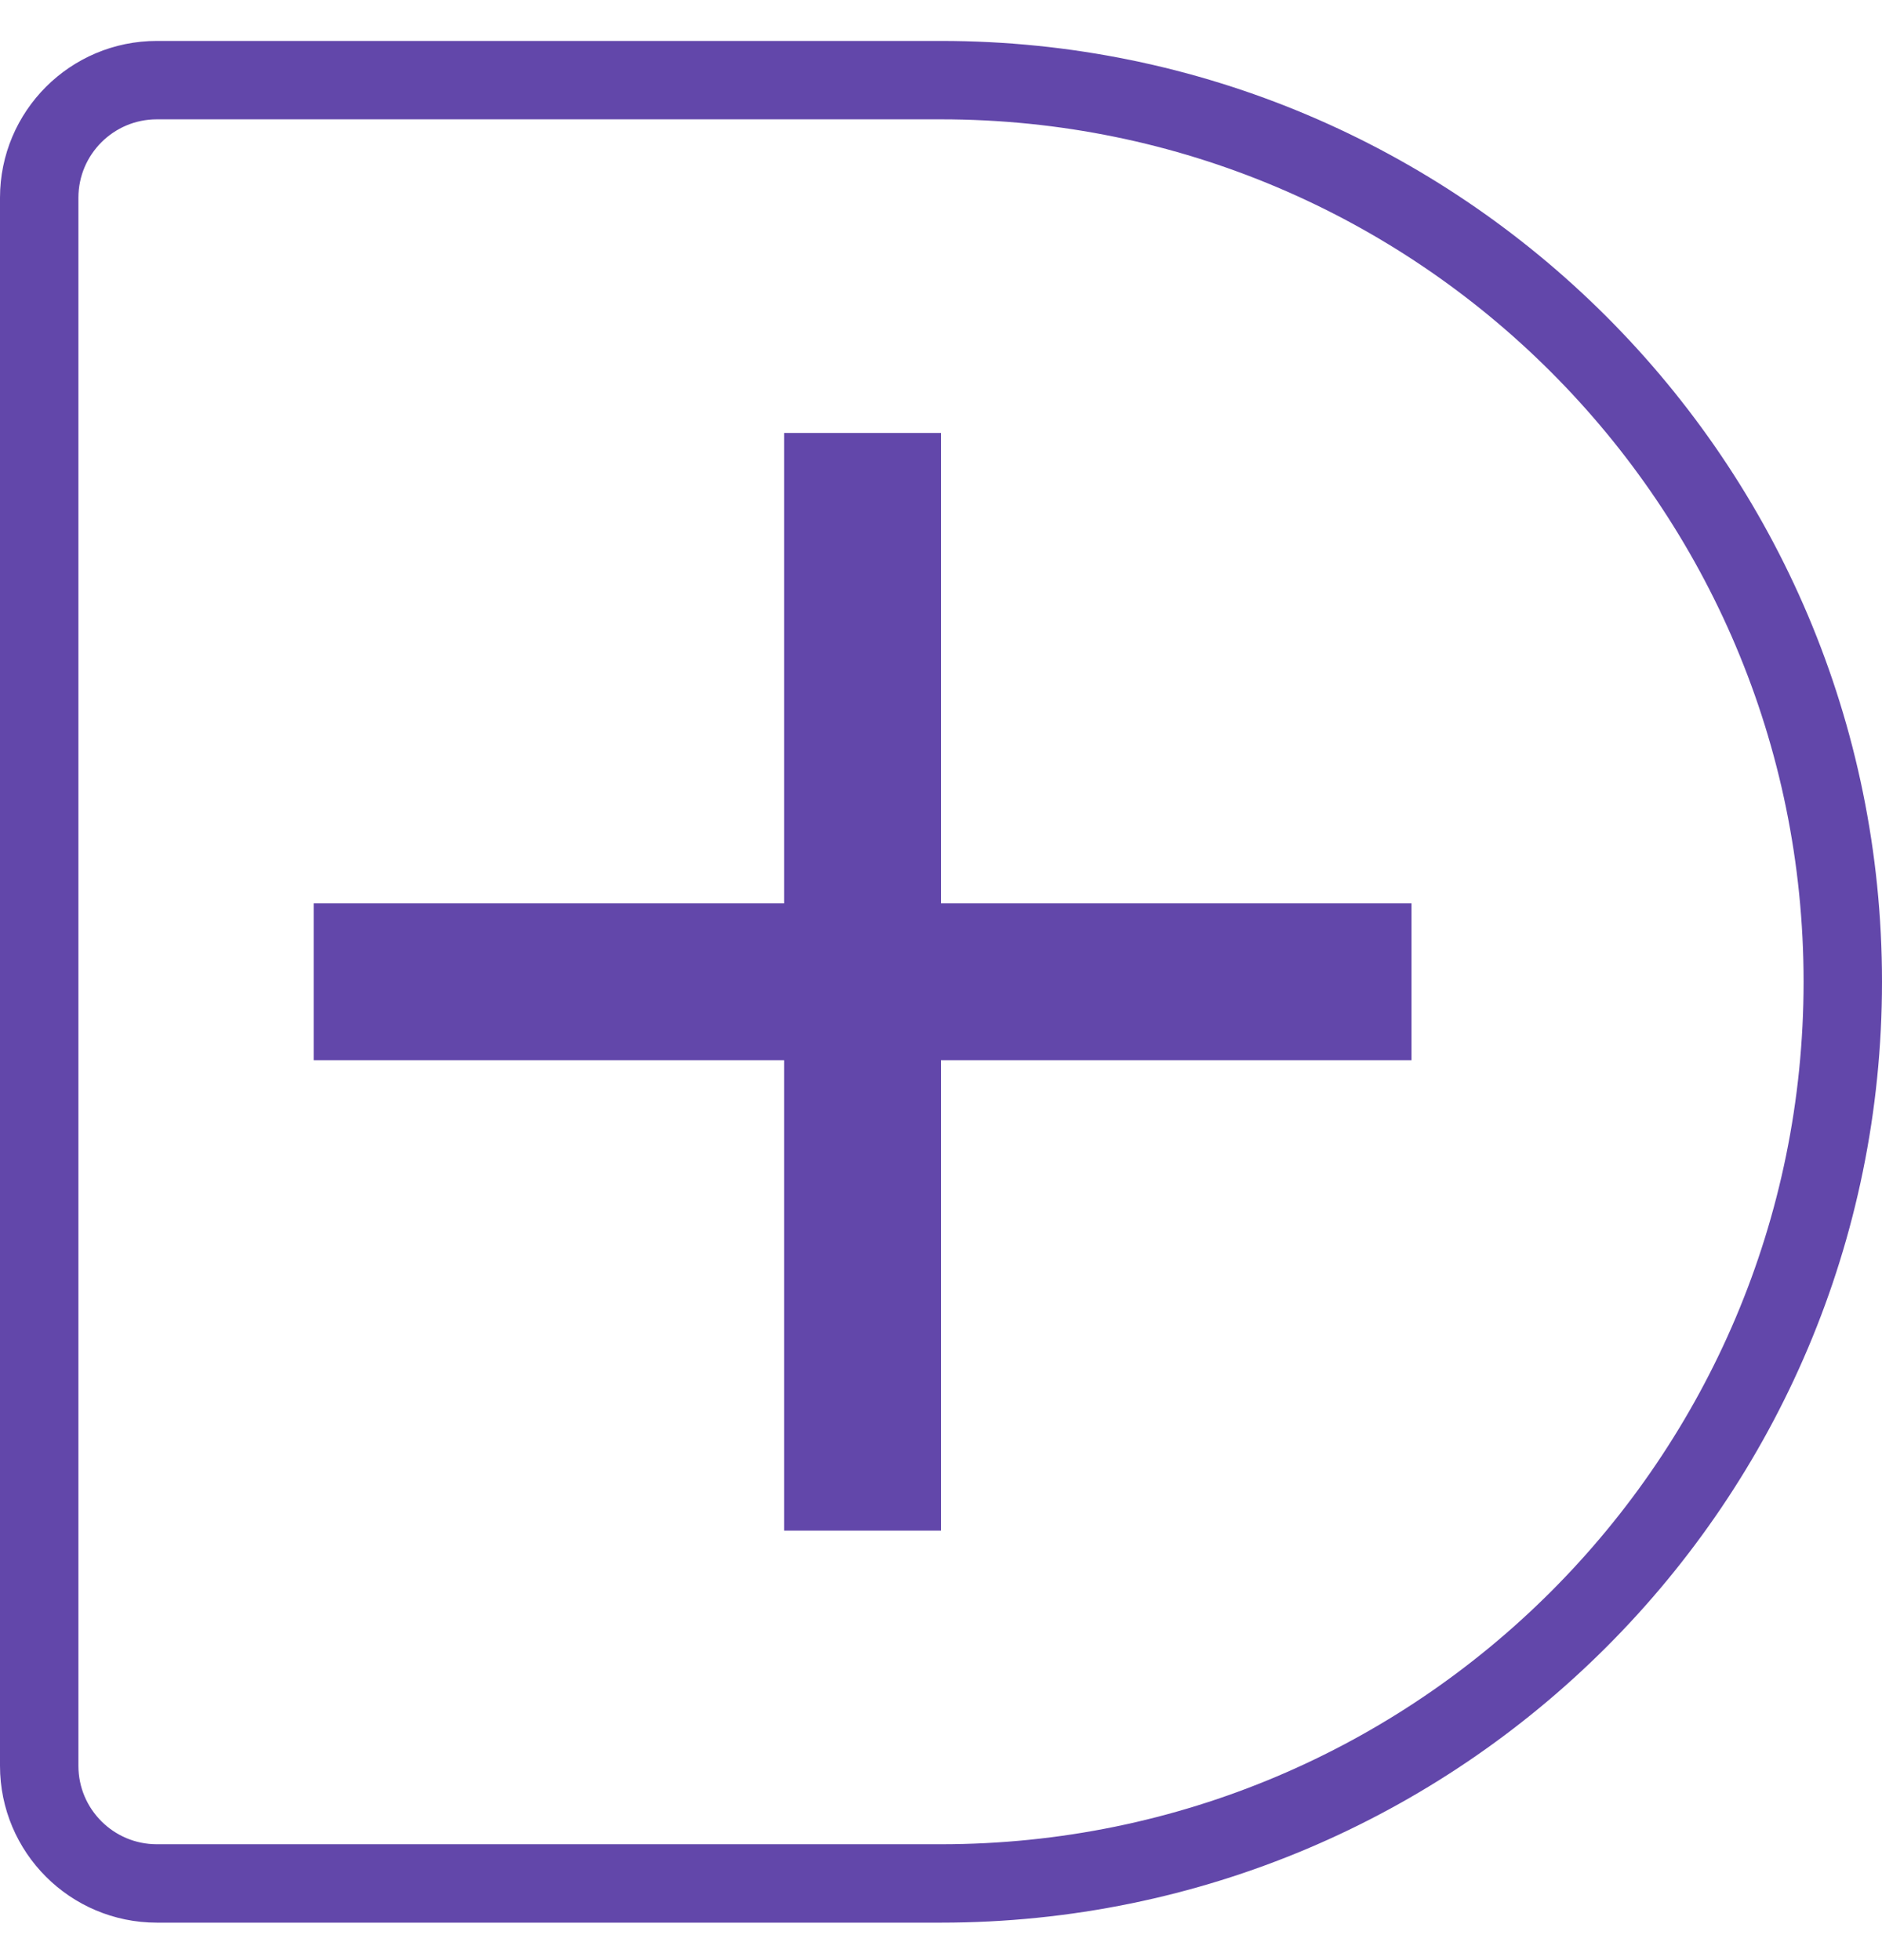 <svg width="24" height="25" viewBox="0 0 24 25" fill="none" xmlns="http://www.w3.org/2000/svg">
<path d="M0.5 2.522C0.5 1.694 1.172 1.022 2 1.022H12C18.351 1.022 23.5 6.171 23.5 12.522C23.5 18.873 18.351 24.022 12 24.022H2C1.172 24.022 0.5 23.35 0.5 22.522V2.522Z" stroke="#6247AA"/>
<path d="M18 13.522H12V19.522H10V13.522H4V11.522H10V5.522H12V11.522H18V13.522Z" fill="#6247AA"/>
</svg>
